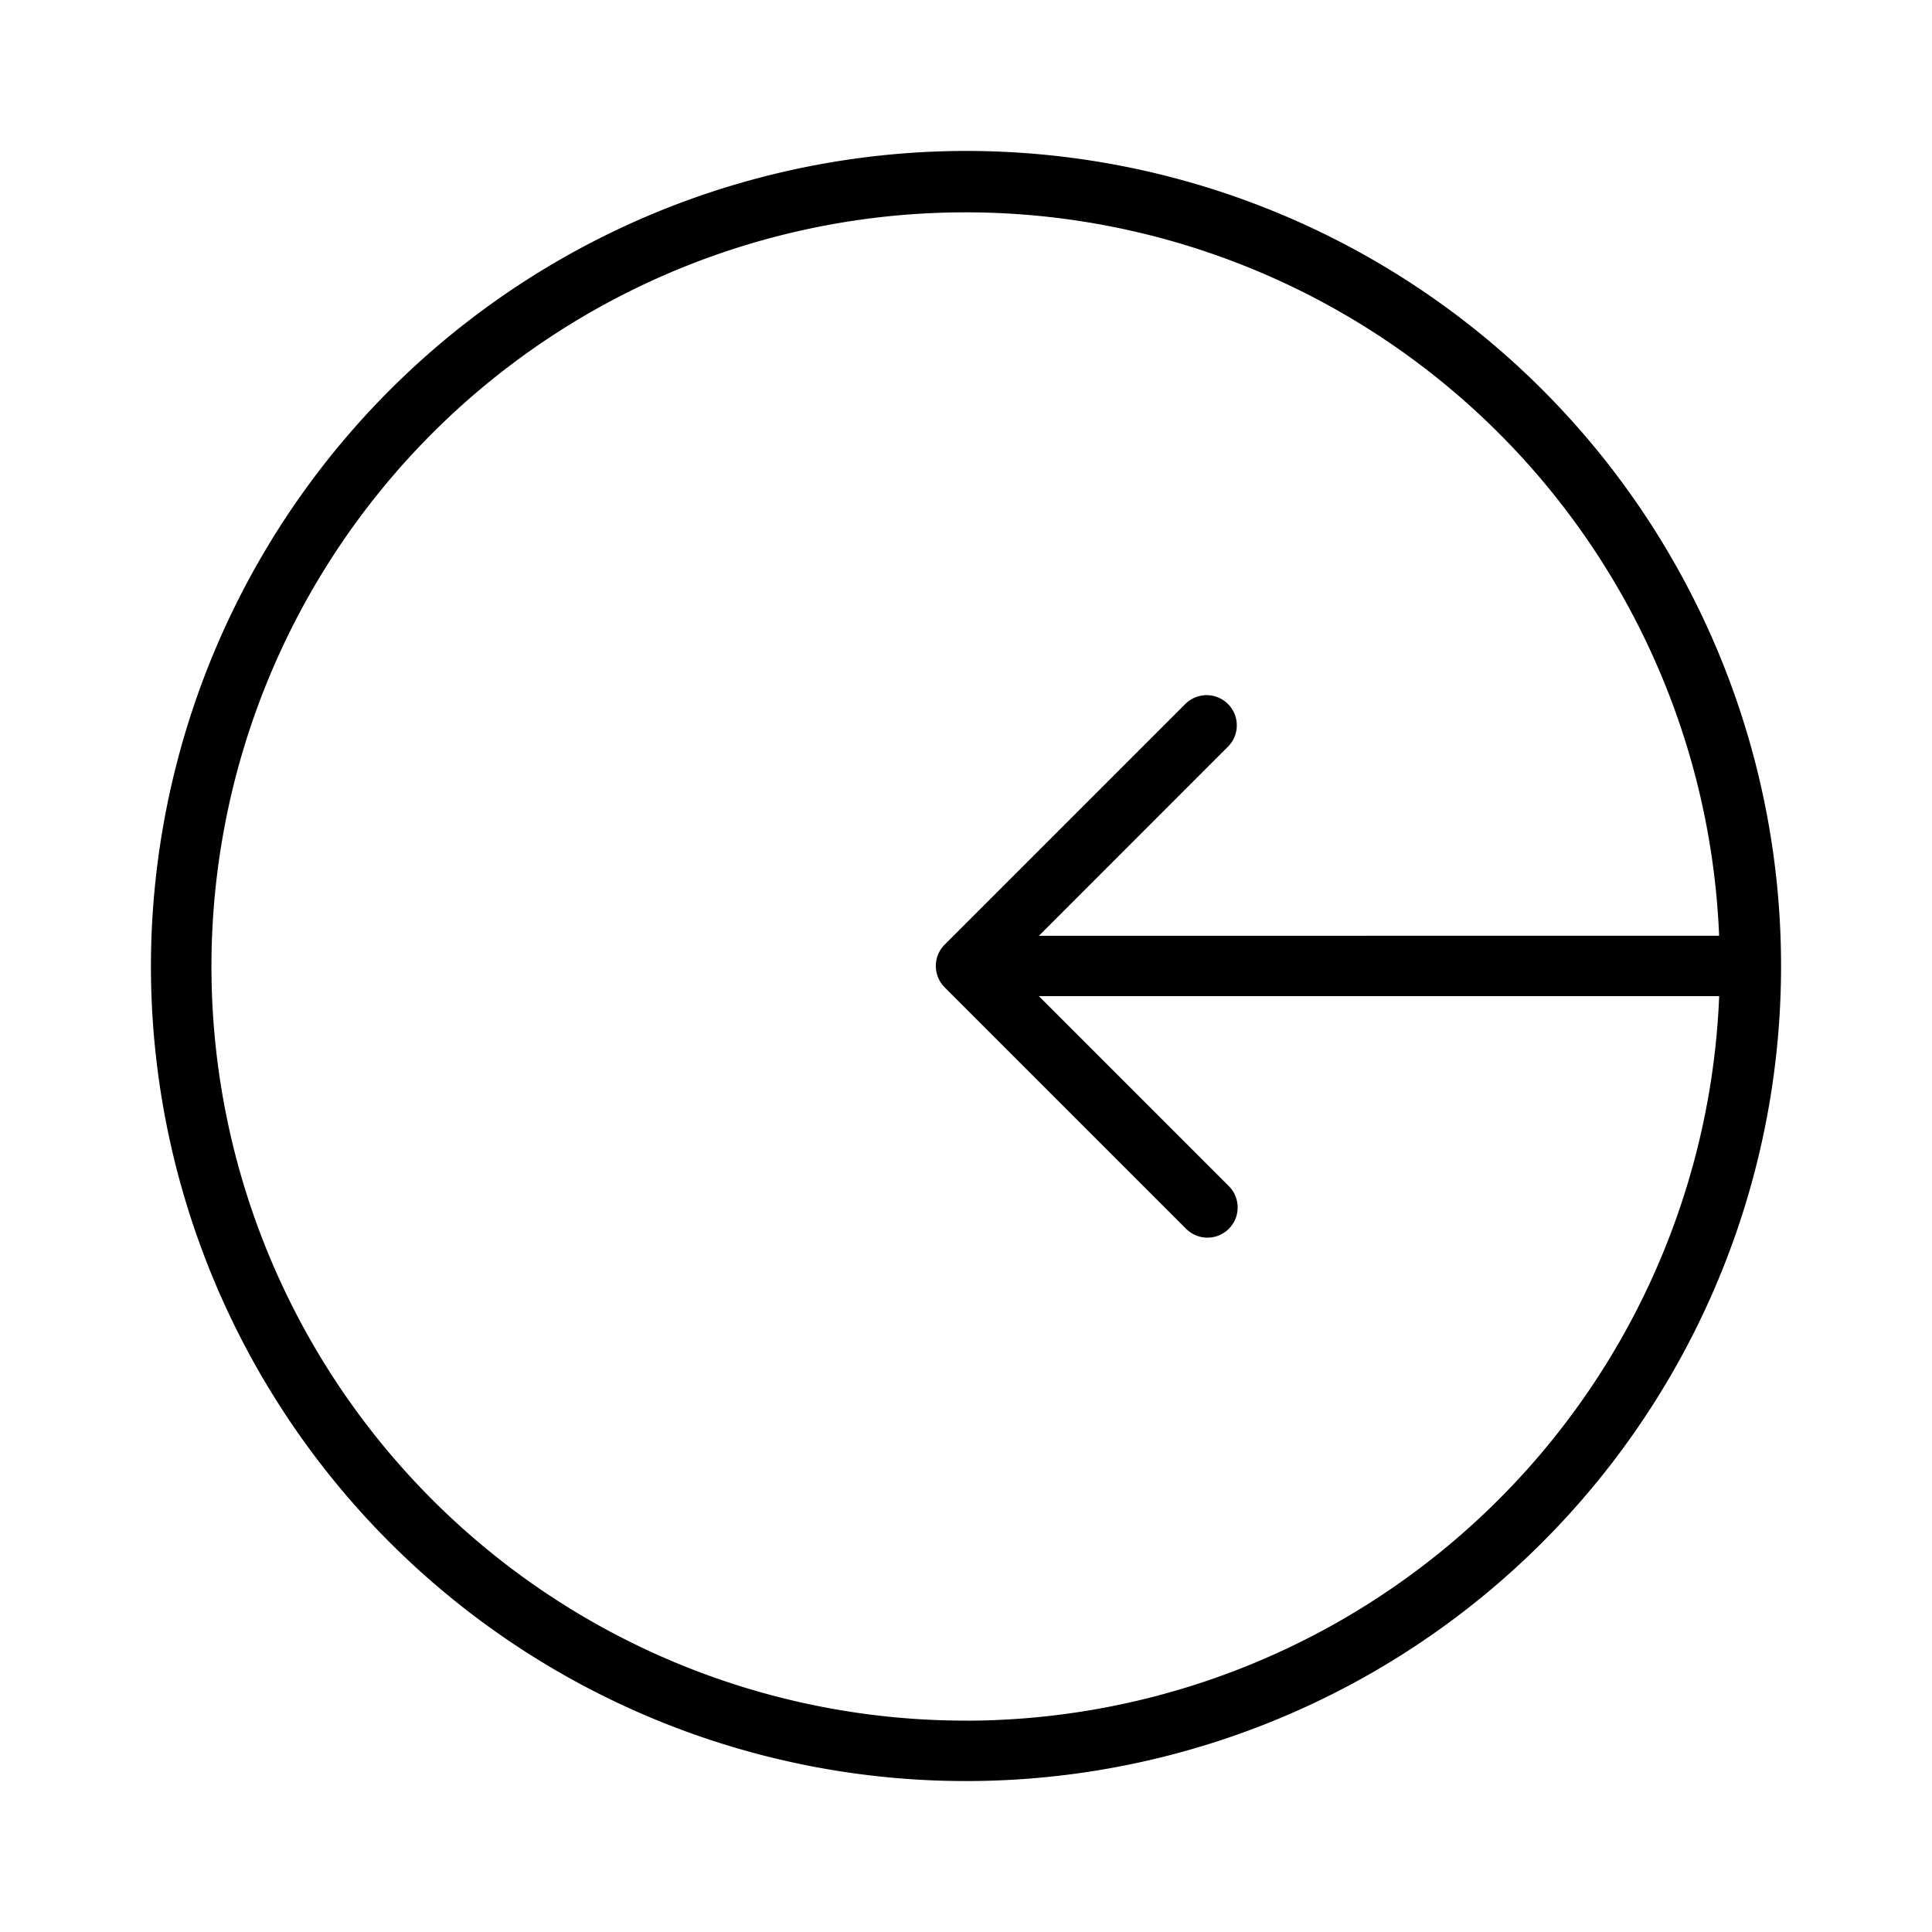 <svg xmlns="http://www.w3.org/2000/svg" width="32" height="32" viewBox="0 0 32 32"><path d="M16 2.5A13.5 13.5 0 1 1 2.5 16 13.515 13.515 0 0 1 16 2.5Zm0 26a12.505 12.505 0 0 0 12.475-12.001H17.207l3.146 3.147a.499.499 0 1 1-.707.707l-4-4a.503.503 0 0 1-.108-.545.502.502 0 0 1 .109-.162l4-4a.5.5 0 0 1 .706.707L17.207 15.5l11.267-.001a12.491 12.491 0 1 0-12.474 13Z"/></svg>